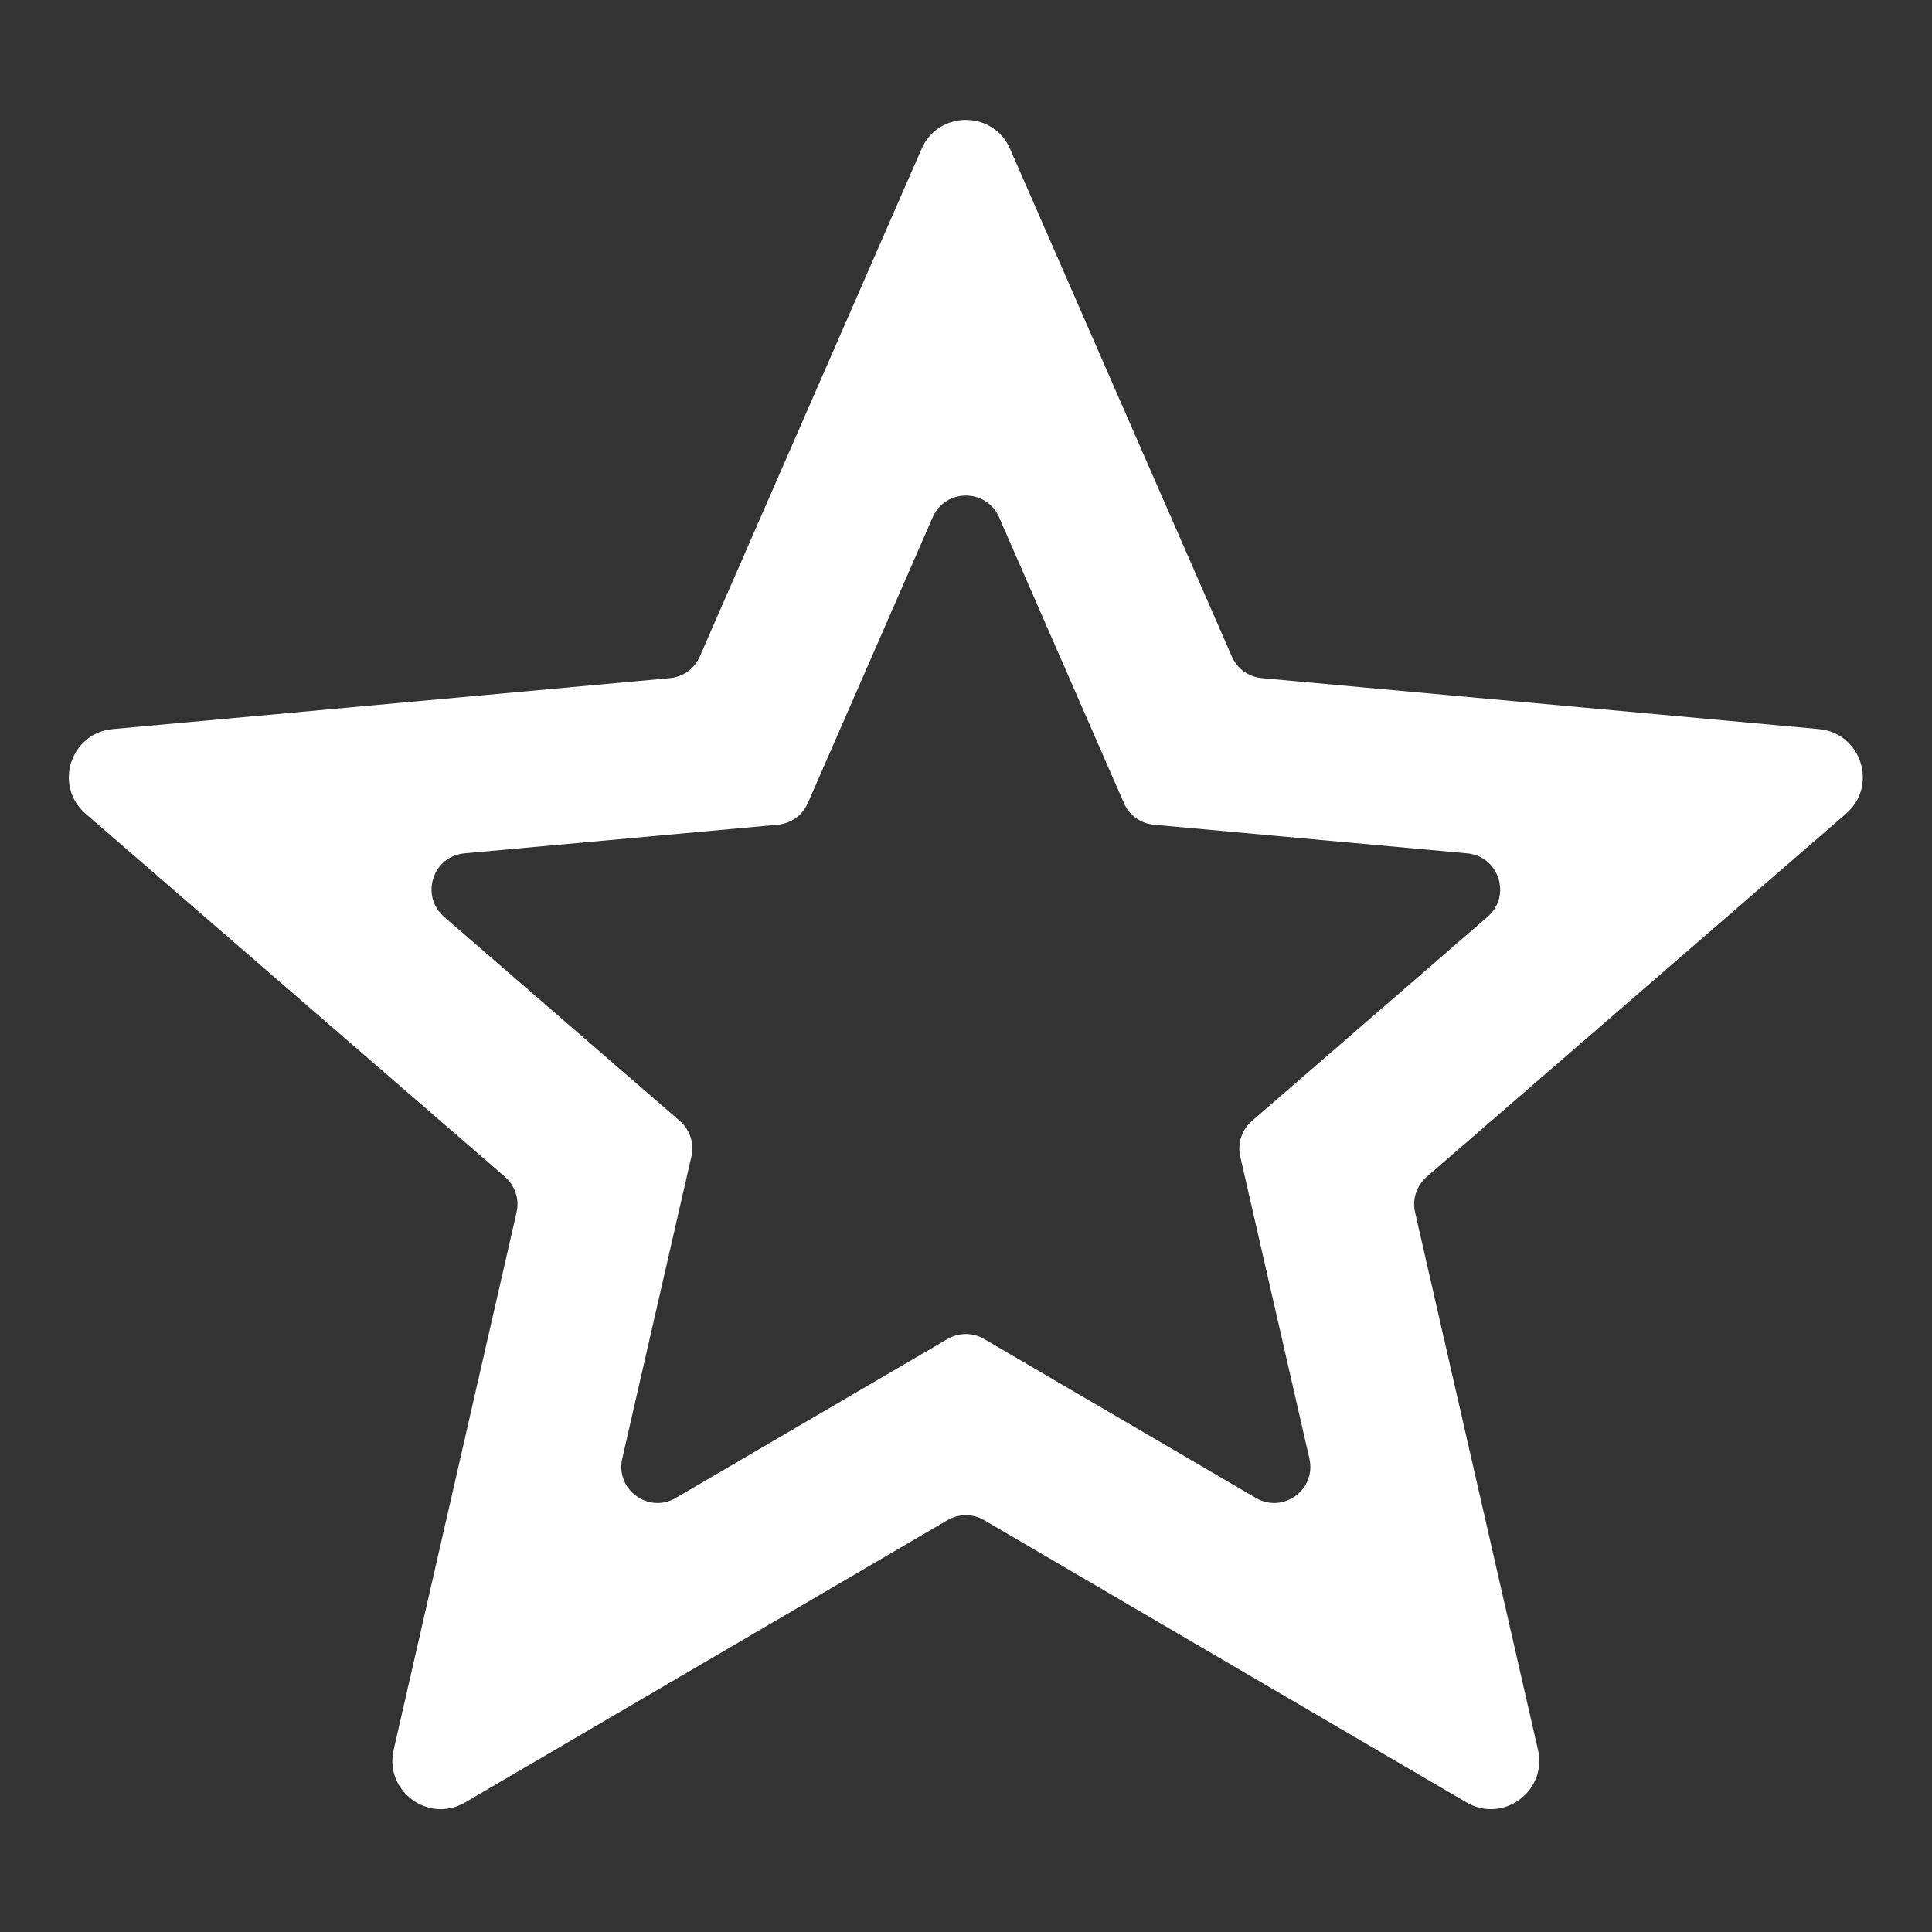 <svg width="16" height="16" viewBox="0 0 16 16" fill="none" xmlns="http://www.w3.org/2000/svg">
<rect x="0" y="0" width="16" height="16" fill="#333333" stroke="none"/>
<path fill-rule="evenodd" clip-rule="evenodd" d="M10.45 5.616C10.341 5.606 10.246 5.538 10.202 5.438L8.365 1.233C8.225 0.913 7.772 0.913 7.632 1.233L5.795 5.438C5.751 5.538 5.657 5.606 5.548 5.616L0.934 6.038C0.583 6.07 0.442 6.508 0.709 6.739L4.182 9.746C4.266 9.819 4.303 9.932 4.278 10.04L3.26 14.492C3.182 14.834 3.55 15.104 3.852 14.927L7.847 12.589C7.941 12.534 8.057 12.534 8.15 12.589L12.145 14.927C12.447 15.104 12.815 14.834 12.737 14.492L11.719 10.04C11.694 9.932 11.731 9.819 11.815 9.746L15.288 6.739C15.555 6.508 15.414 6.07 15.063 6.038L10.45 5.616ZM12.319 7.593C12.52 7.419 12.414 7.091 12.15 7.067L9.555 6.83C9.446 6.82 9.351 6.751 9.308 6.651L8.274 4.284C8.169 4.044 7.829 4.044 7.724 4.284L6.69 6.651C6.646 6.751 6.551 6.82 6.442 6.83L3.847 7.067C3.583 7.091 3.478 7.419 3.678 7.593L5.63 9.283C5.714 9.356 5.75 9.468 5.726 9.577L5.153 12.08C5.095 12.336 5.371 12.538 5.597 12.405L7.847 11.089C7.941 11.034 8.057 11.034 8.15 11.089L10.4 12.405C10.627 12.538 10.902 12.336 10.844 12.08L10.271 9.577C10.247 9.468 10.284 9.356 10.368 9.283L12.319 7.593Z" fill="#ffffff"/>
</svg>
